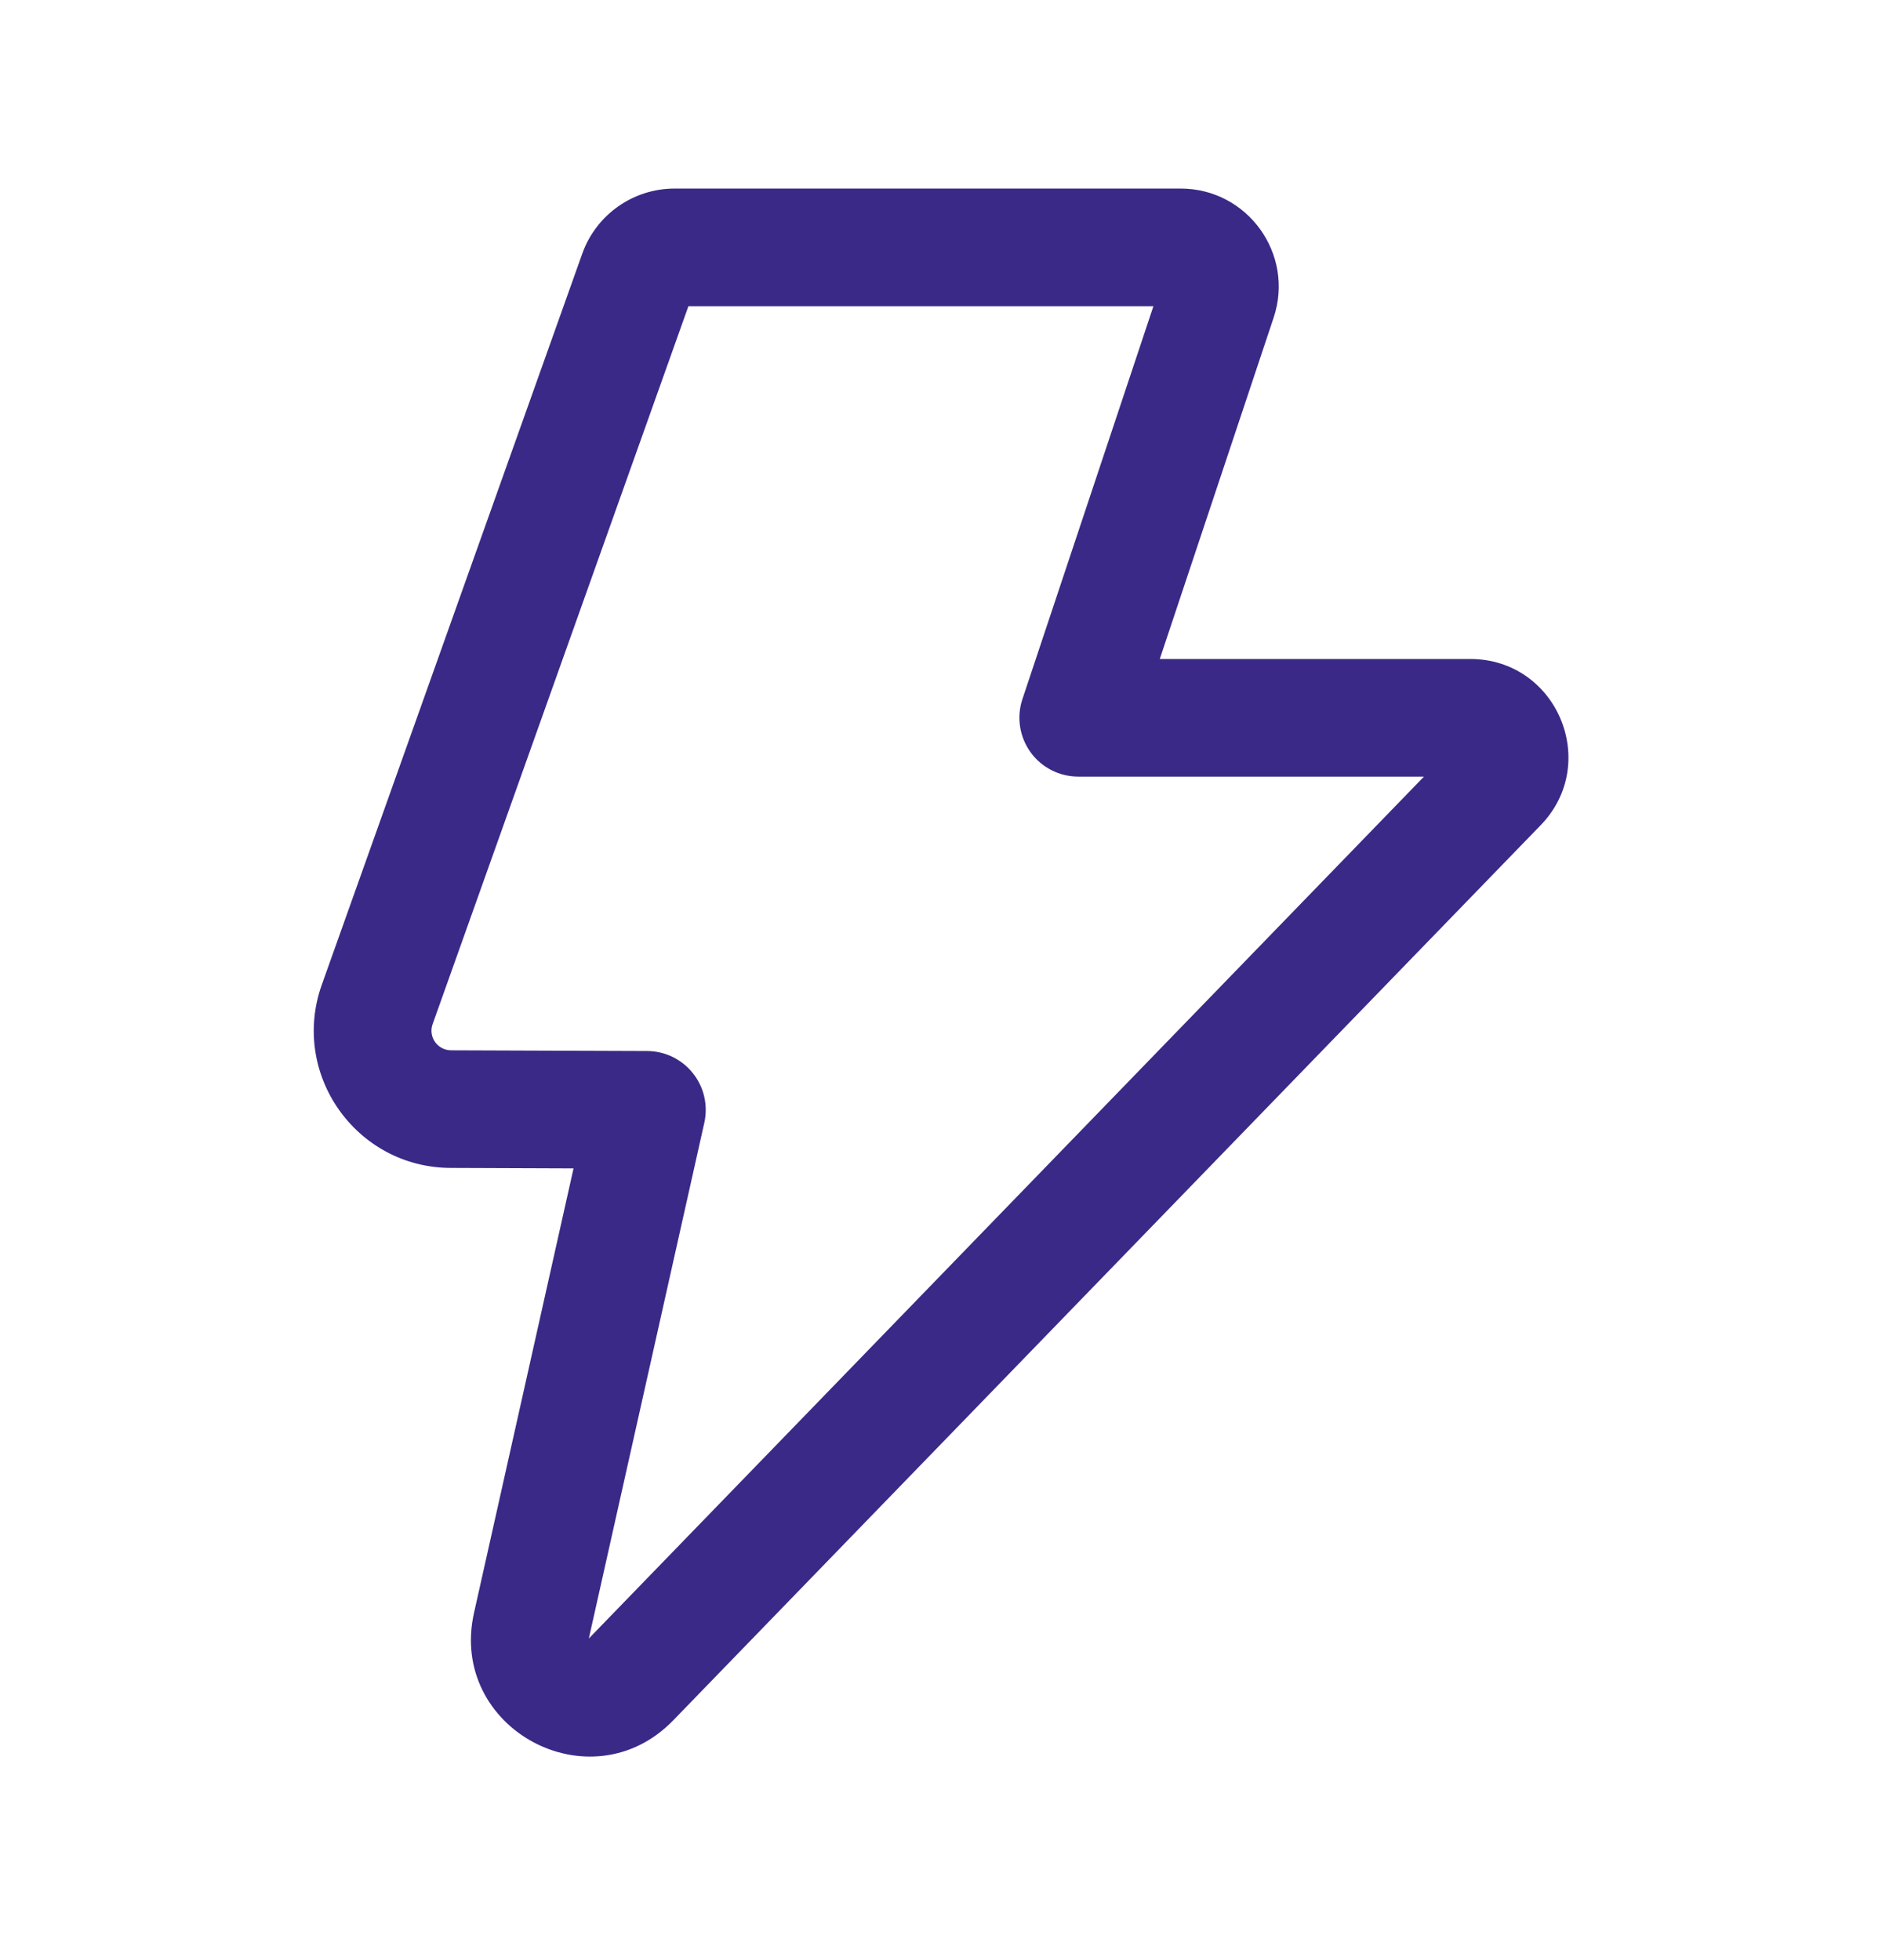<svg width="24" height="25" viewBox="0 0 24 25" fill="none" xmlns="http://www.w3.org/2000/svg">
<path d="M7.425 3.236C7.602 2.738 8.074 2.405 8.603 2.405H15.056C15.909 2.405 16.512 3.241 16.242 4.051L14.79 8.405H18.749C19.853 8.405 20.415 9.732 19.647 10.525L8.586 21.941C7.532 23.029 5.714 22.047 6.045 20.57L7.314 14.902L5.746 14.896C4.539 14.891 3.699 13.695 4.104 12.559L7.425 3.236ZM8.779 3.905L5.517 13.062C5.459 13.224 5.579 13.395 5.751 13.396L8.253 13.405C8.48 13.406 8.695 13.51 8.836 13.688C8.978 13.865 9.031 14.098 8.982 14.319L7.509 20.898L18.159 9.905H13.75C13.509 9.905 13.282 9.789 13.142 9.594C13.001 9.398 12.962 9.147 13.038 8.918L14.709 3.905H8.779Z" fill="#3A2986"/>
</svg>
